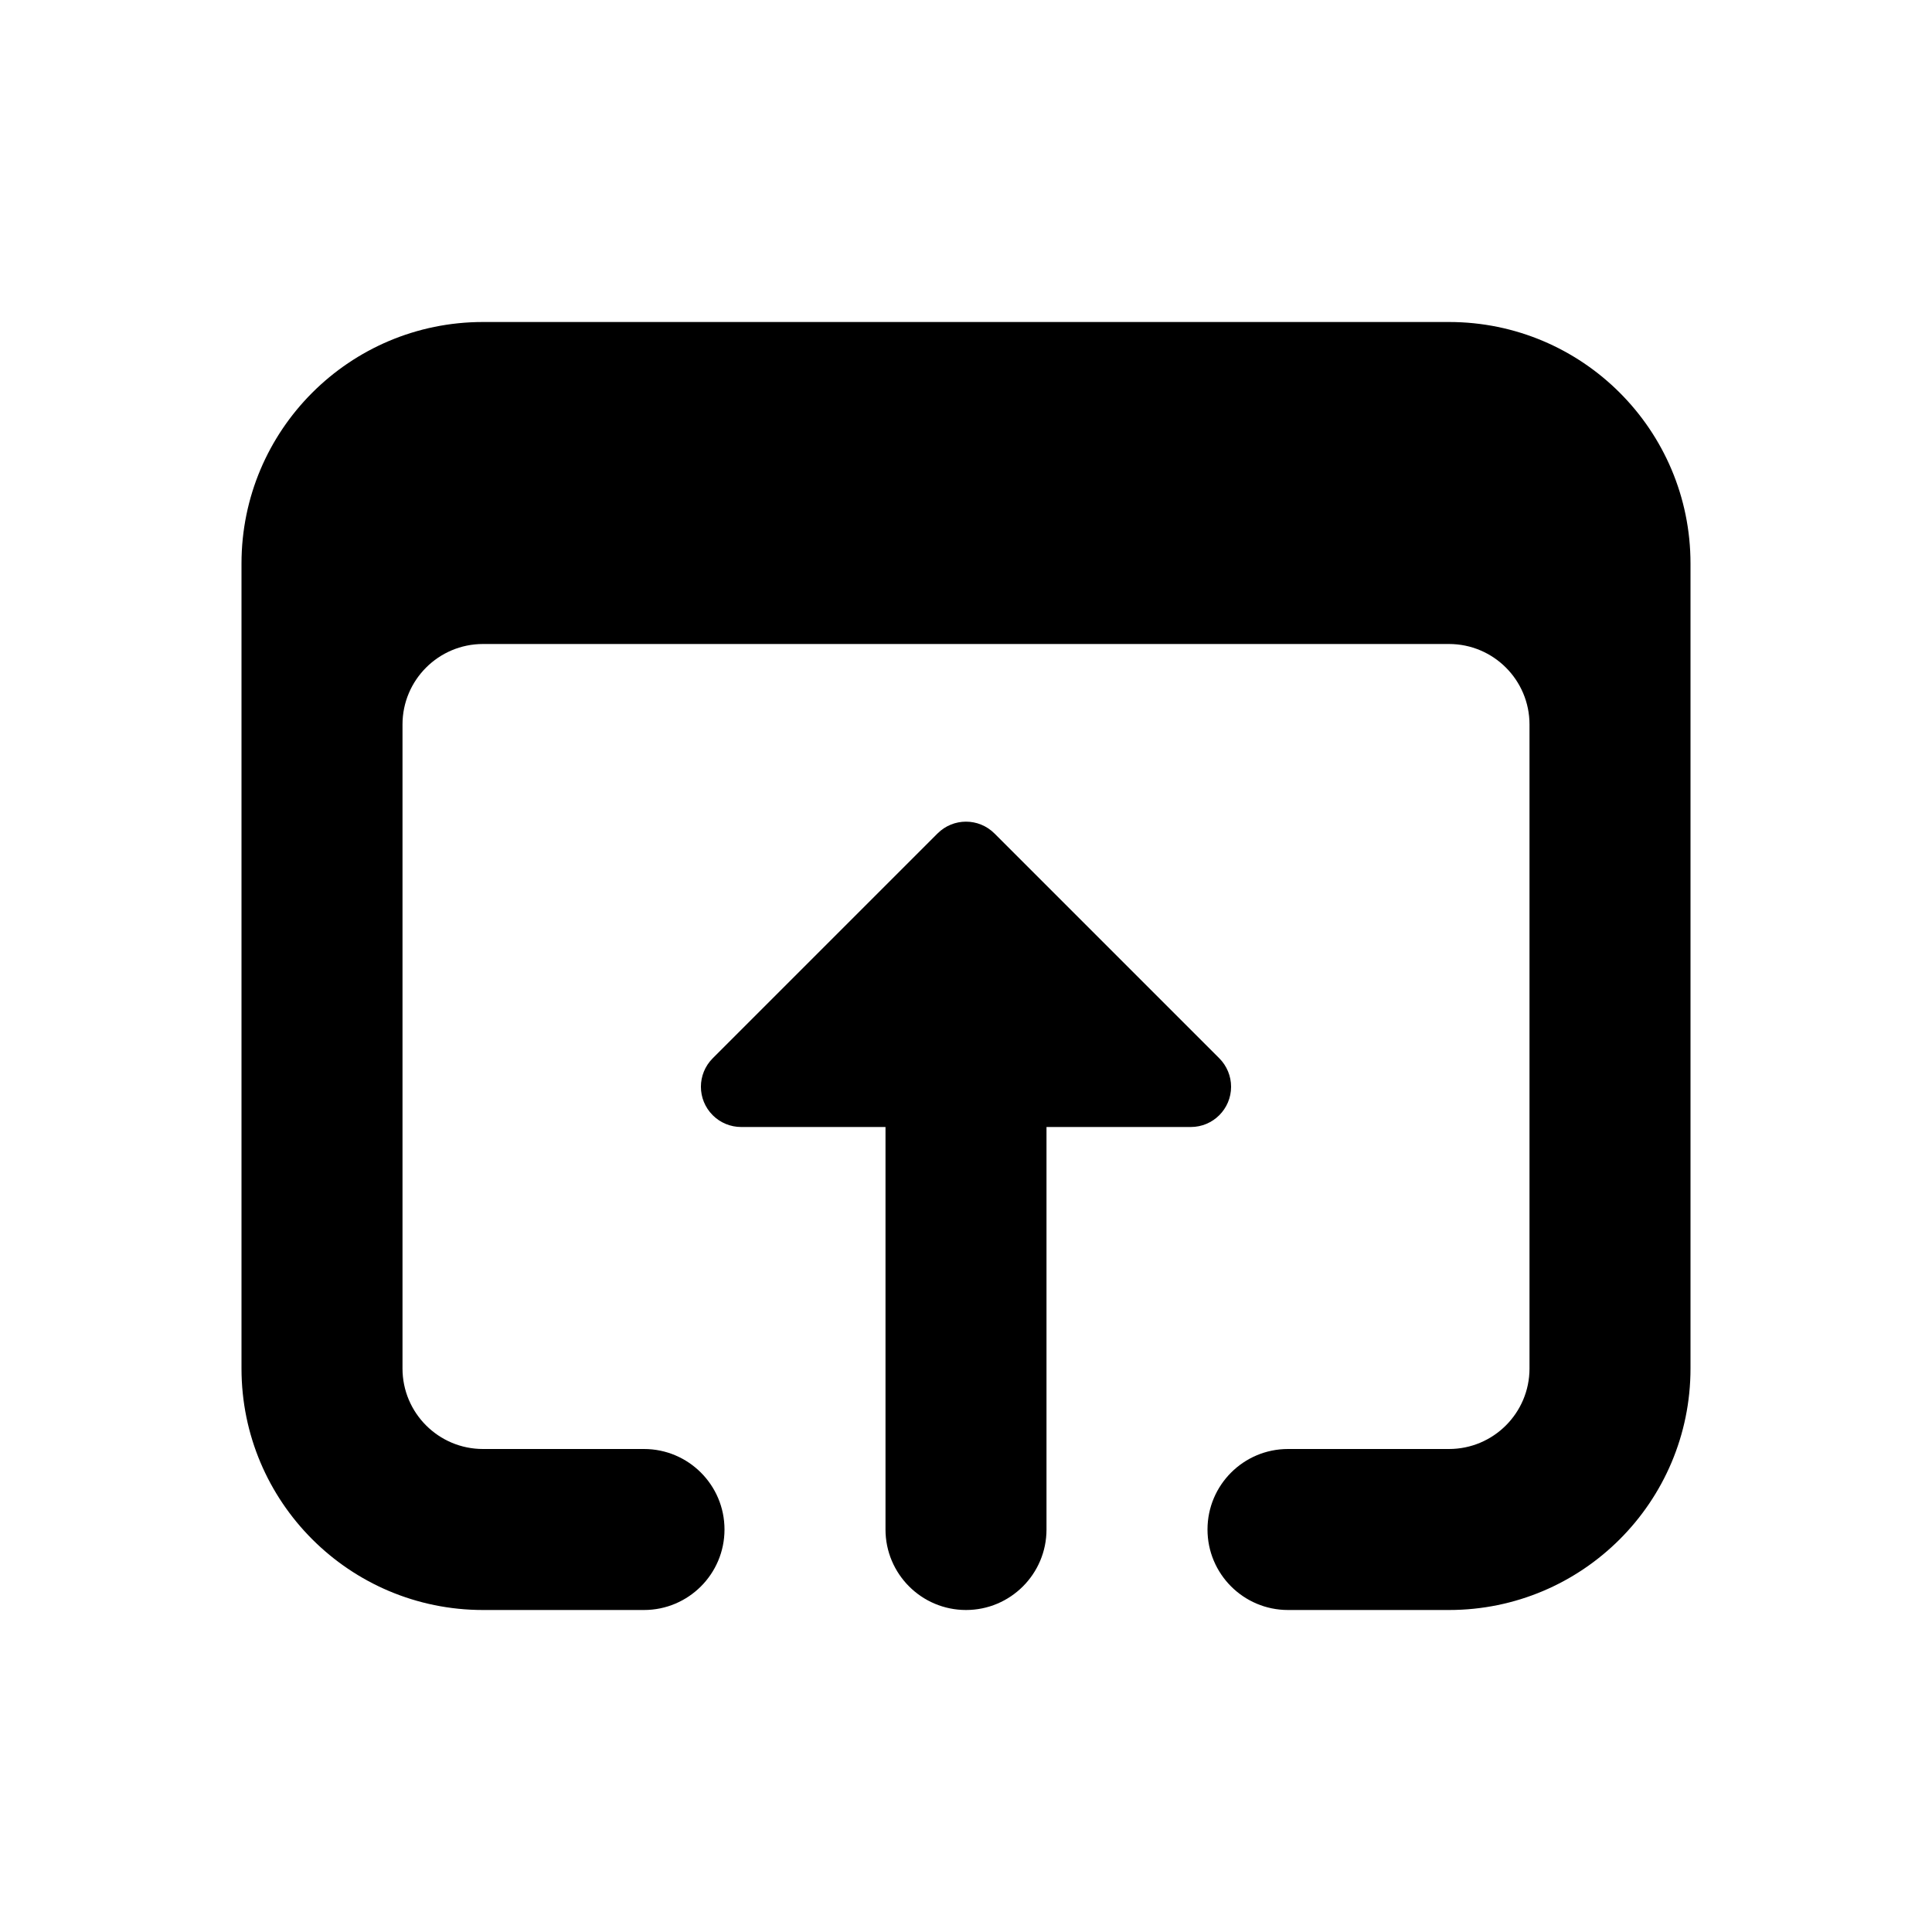 <?xml version="1.0" encoding="UTF-8"?>
<svg width="24px" height="24px" viewBox="0 0 24 24" version="1.1" xmlns="http://www.w3.org/2000/svg" xmlns:xlink="http://www.w3.org/1999/xlink">
    <!-- Generator: Sketch 50.2 (55047) - http://www.bohemiancoding.com/sketch -->
    <title>open_in_24</title>
    <desc>Created with Sketch.</desc>
    <defs></defs>
    <g id="Page-2" stroke="none" stroke-width="1" fill="none" fill-rule="evenodd">
        <g id="open_in_24">
            <polygon id="Bounds" points="0 0 24 0 24 24 0 24"></polygon>
            <path d="M3,7 L3,17 C3,18.657 4.343,20 6,20 L8,20 C8.552,20 9,19.552 9,19 L9,19 C9,18.448 8.552,18 8,18 L6,18 C5.448,18 5,17.552 5,17 L5,9 C5,8.448 5.448,8 6,8 L18,8 C18.552,8 19,8.448 19,9 L19,17 C19,17.552 18.552,18 18,18 L16,18 C15.448,18 15,18.448 15,19 L15,19 C15,19.552 15.448,20 16,20 L18,20 C19.657,20 21,18.657 21,17 L21,7 C21,5.343 19.657,4 18,4 L6,4 C4.343,4 3,5.343 3,7 Z M11.646,10.354 L8.854,13.146 C8.658,13.342 8.658,13.658 8.854,13.854 C8.947,13.947 9.074,14 9.207,14 L11,14 L11,19 C11,19.552 11.448,20 12,20 L12,20 C12.552,20 13,19.552 13,19 L13,14 L14.793,14 C15.069,14 15.293,13.776 15.293,13.5 C15.293,13.367 15.24,13.24 15.146,13.146 L12.354,10.354 C12.158,10.158 11.842,10.158 11.646,10.354 Z" id="Mask" fill="currentColor" fill-rule="nonzero"></path>
        </g>
    </g>
</svg>
